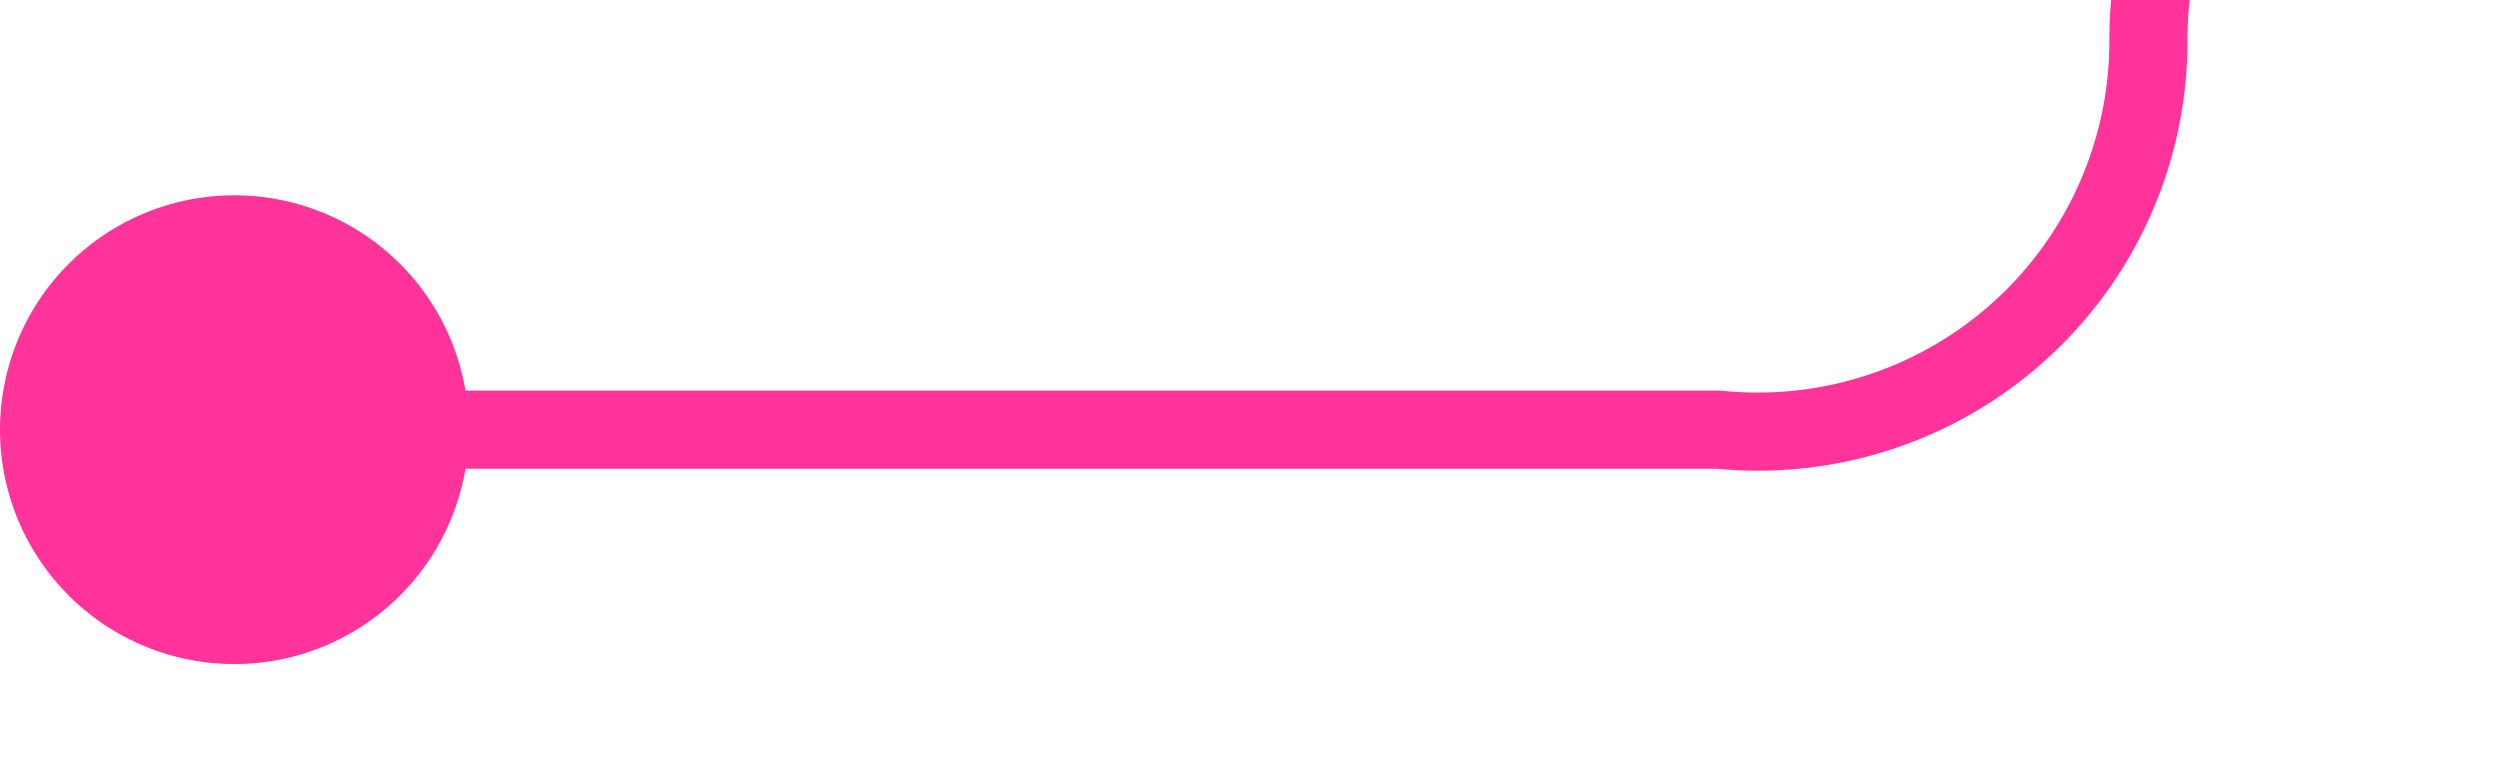 ﻿<?xml version="1.0" encoding="utf-8"?>
<svg version="1.1" xmlns:xlink="http://www.w3.org/1999/xlink" width="32px" height="10px" preserveAspectRatio="xMinYMid meet" viewBox="1413 96  32 8" xmlns="http://www.w3.org/2000/svg">
  <path d="M 1414 100.5  L 1435 100.5  A 5 5 0 0 0 1440.5 95.5 A 5 5 0 0 1 1445.5 90.5 L 1481 90.5  A 5 5 0 0 1 1486.5 95.5 L 1486.5 106  " stroke-width="1" stroke="#ff3399" fill="none" />
  <path d="M 1416 97.5  A 3 3 0 0 0 1413 100.5 A 3 3 0 0 0 1416 103.5 A 3 3 0 0 0 1419 100.5 A 3 3 0 0 0 1416 97.5 Z " fill-rule="nonzero" fill="#ff3399" stroke="none" />
</svg>